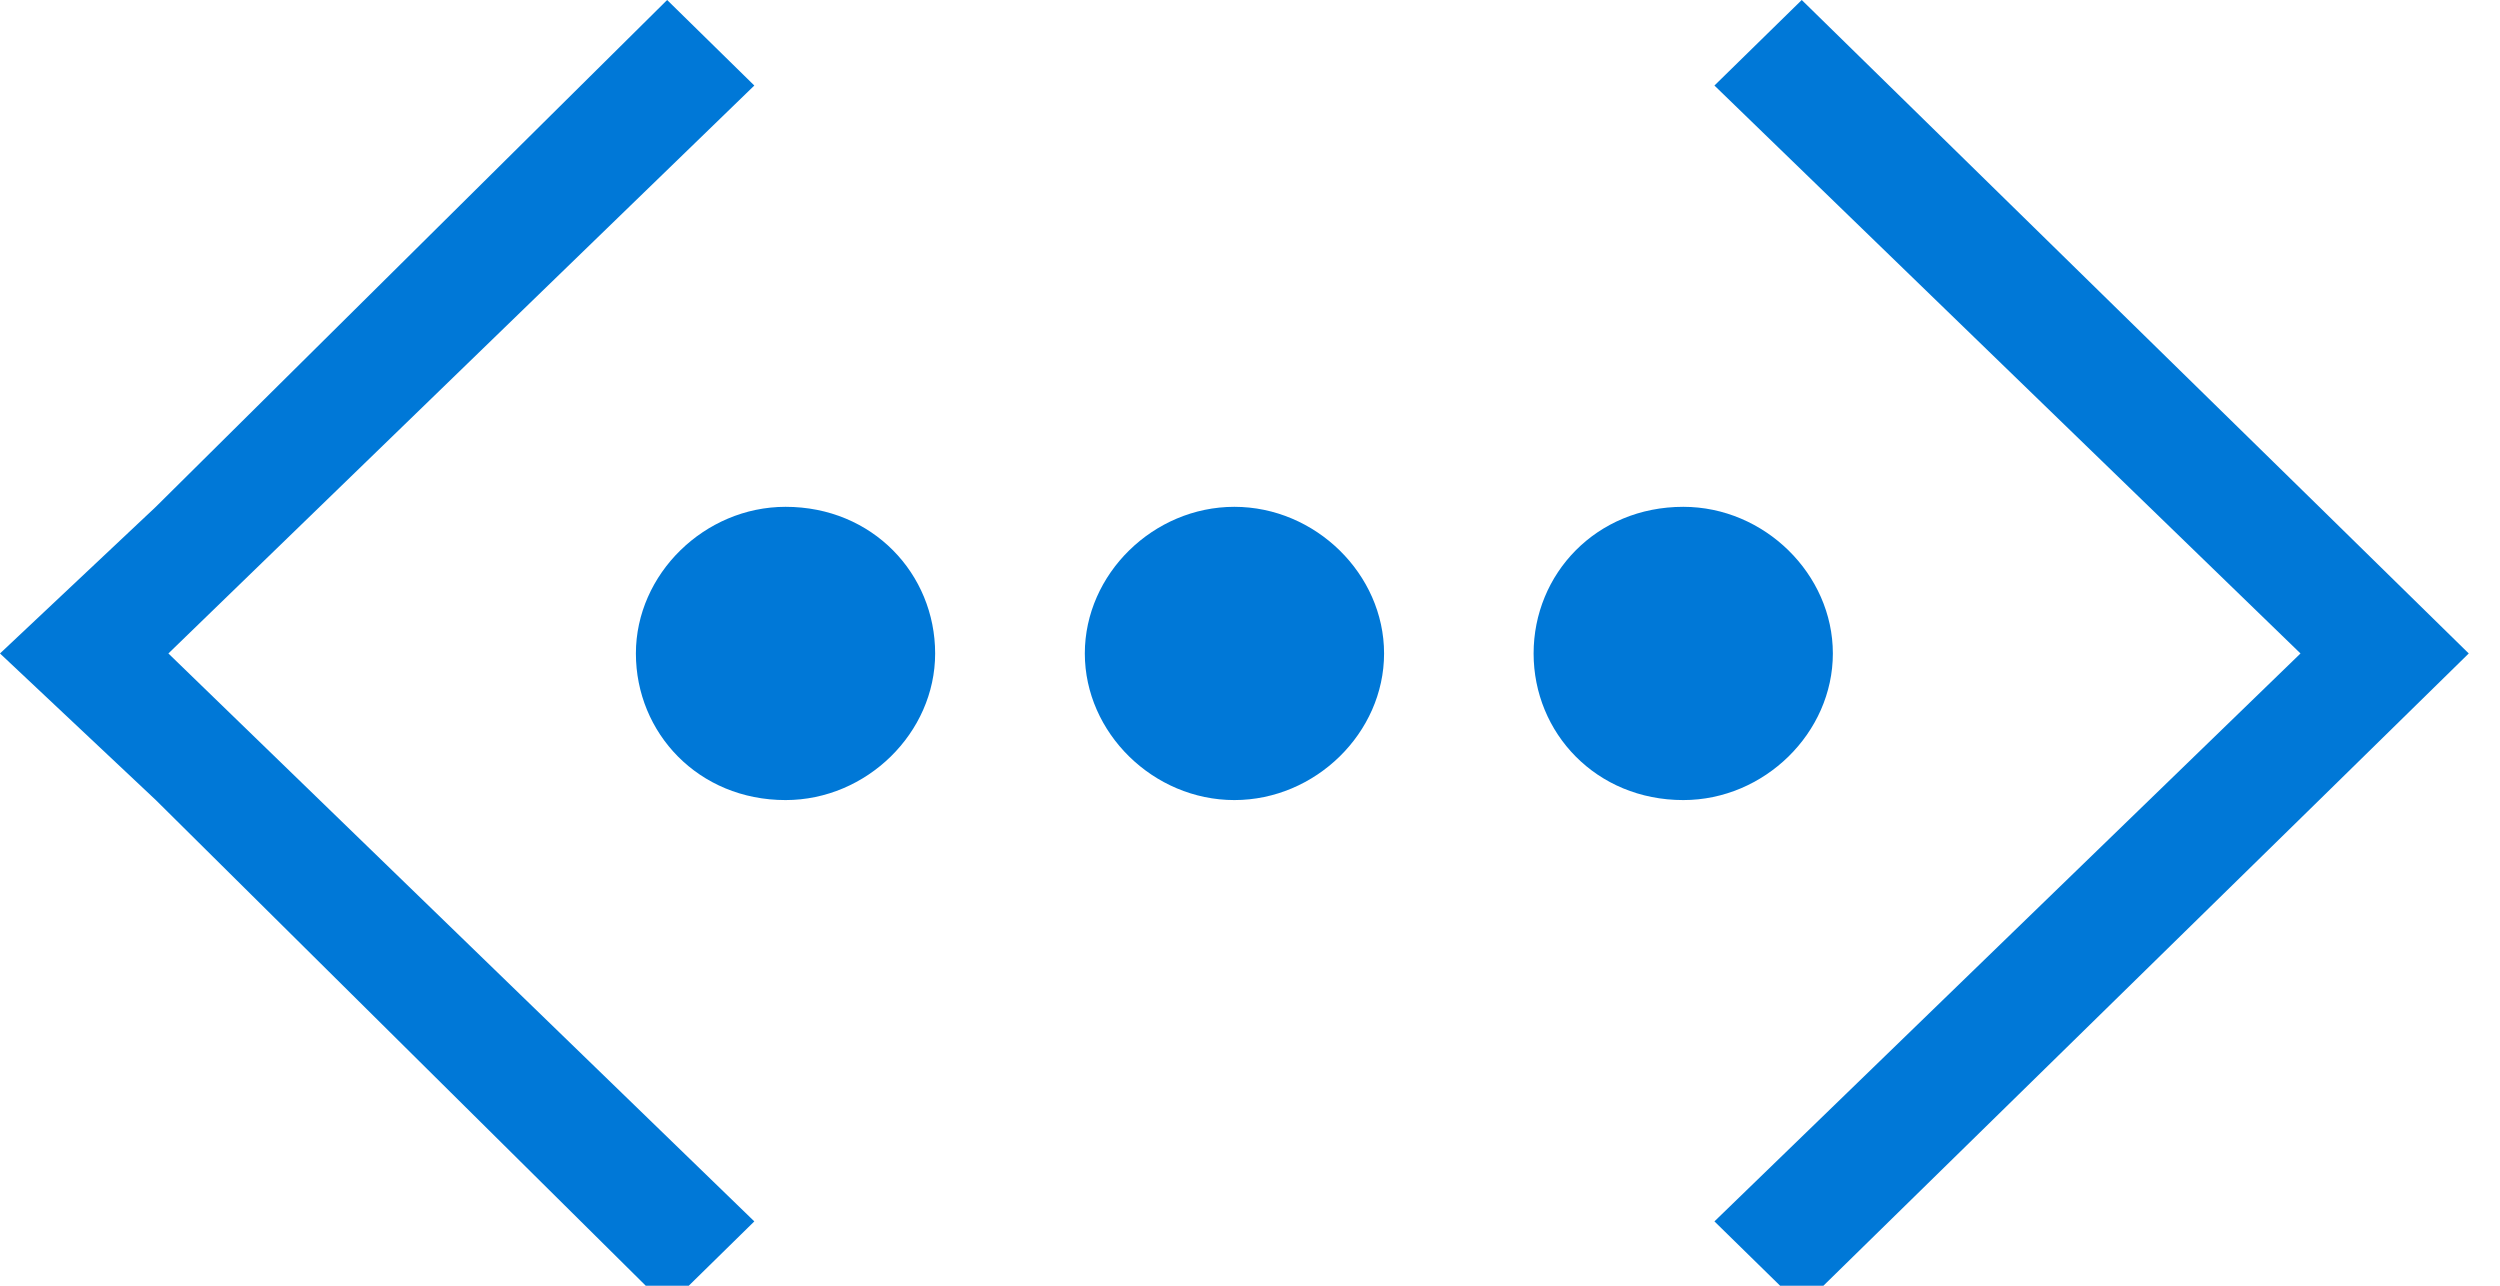 <?xml version="1.0" encoding="UTF-8"?>
<svg xmlns="http://www.w3.org/2000/svg" xmlns:xlink="http://www.w3.org/1999/xlink" width="70pt" height="36pt" viewBox="0 0 70 36" version="1.1">
<g id="surface1">
<path style=" stroke:none;fill-rule:nonzero;fill:rgb(0%,47.059%,84.314%);fill-opacity:1;" d="M 50.449 0 L 48.004 2.395 L 64.414 18.297 L 48.004 34.199 L 50.449 36.594 L 64.938 22.402 L 69.125 18.297 L 64.938 14.191 Z M 50.449 0 "/>
<path style=" stroke:none;fill-rule:nonzero;fill:rgb(0%,47.059%,84.314%);fill-opacity:1;" d="M 18.68 0 L 21.121 2.395 L 4.715 18.297 L 21.121 34.199 L 18.68 36.594 L 4.363 22.402 L 0 18.297 L 4.363 14.191 Z M 18.68 0 "/>
<path style=" stroke:none;fill-rule:nonzero;fill:rgb(0%,47.059%,84.314%);fill-opacity:1;" d="M 26.184 18.297 C 26.184 20.52 24.266 22.402 21.996 22.402 C 19.551 22.402 17.805 20.52 17.805 18.297 C 17.805 16.074 19.727 14.191 21.996 14.191 C 24.438 14.191 26.184 16.074 26.184 18.297 Z M 26.184 18.297 "/>
<path style=" stroke:none;fill-rule:nonzero;fill:rgb(0%,47.059%,84.314%);fill-opacity:1;" d="M 34.562 14.191 C 36.832 14.191 38.754 16.074 38.754 18.297 C 38.754 20.52 36.832 22.402 34.562 22.402 C 32.293 22.402 30.375 20.52 30.375 18.297 C 30.375 16.074 32.293 14.191 34.562 14.191 Z M 34.562 14.191 "/>
<path style=" stroke:none;fill-rule:nonzero;fill:rgb(0%,47.059%,84.314%);fill-opacity:1;" d="M 47.133 14.191 C 49.402 14.191 51.32 16.074 51.32 18.297 C 51.32 20.52 49.402 22.402 47.133 22.402 C 44.688 22.402 42.941 20.52 42.941 18.297 C 42.941 16.074 44.688 14.191 47.133 14.191 Z M 47.133 14.191 "/>
</g>
</svg>
